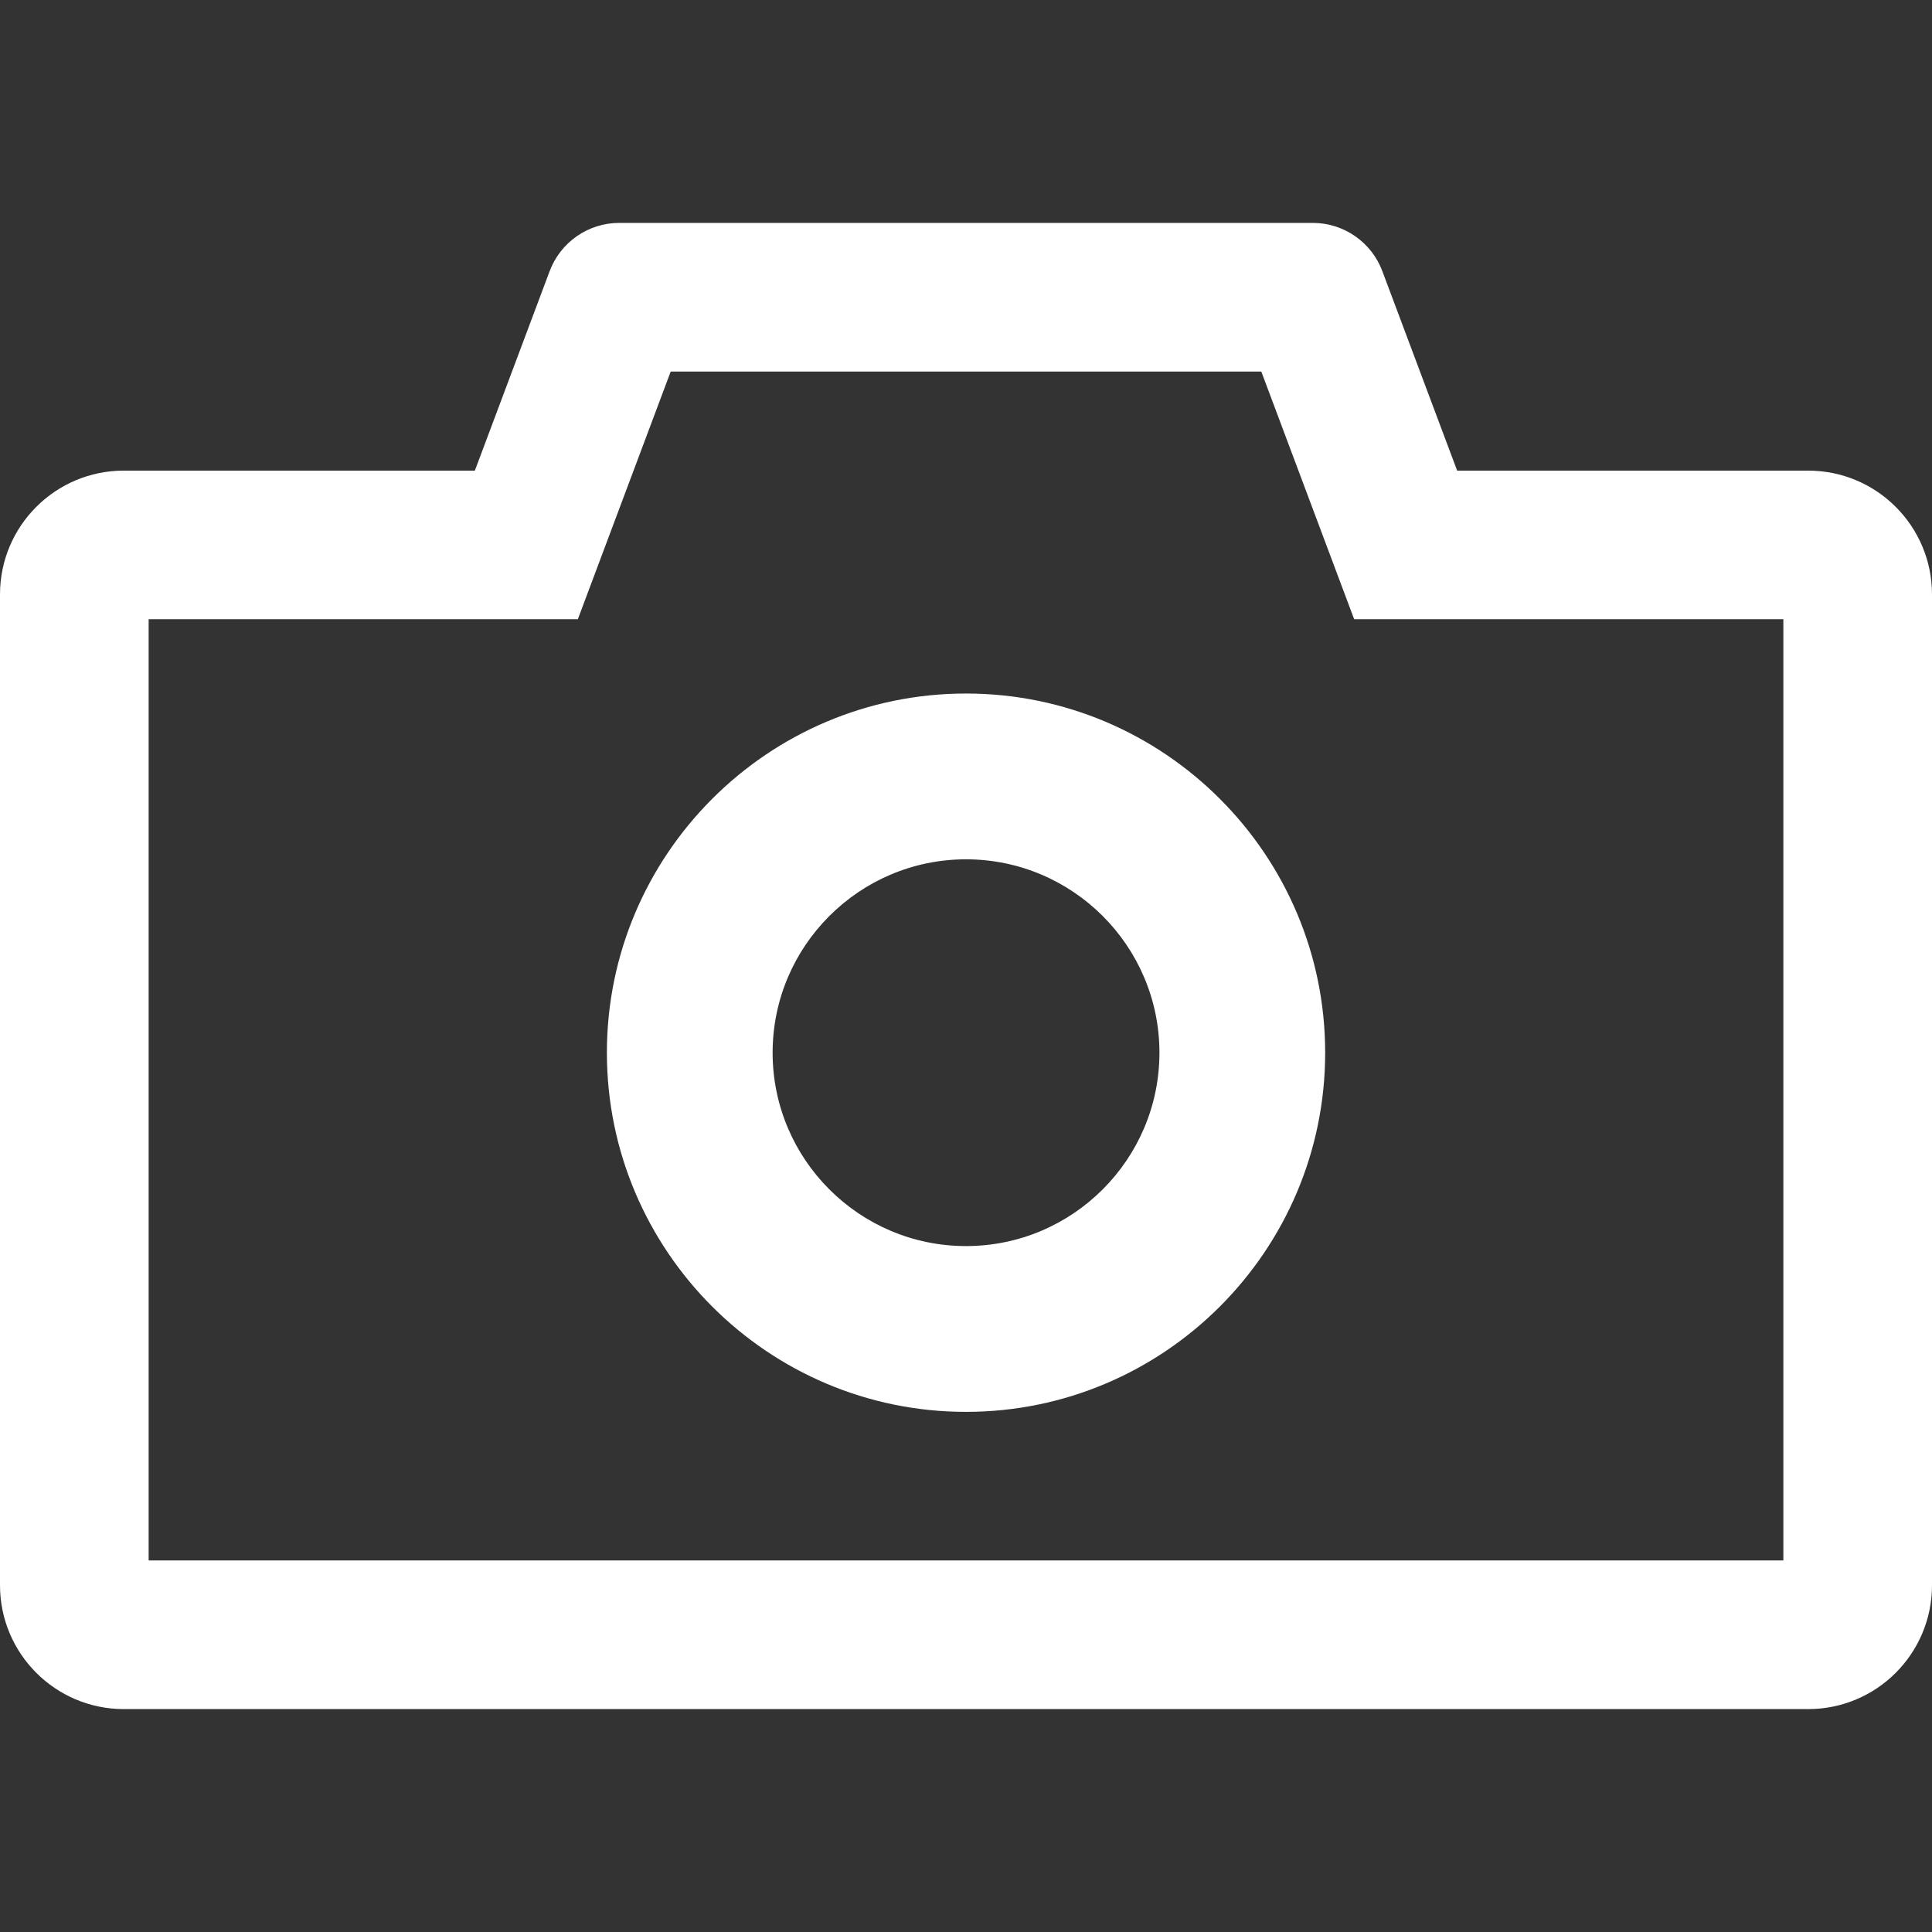 <svg width="32" height="32" viewBox="0 0 32 32" fill="none" xmlns="http://www.w3.org/2000/svg">
<rect x="0" y="0" width="32" height="32" fill="#333333" stroke="none"/>
<path d="M29.949 7.795H24.135L22.896 4.491C22.716 4.011 22.257 3.692 21.744 3.692H10.256C9.743 3.692 9.284 4.011 9.104 4.491L7.865 7.795H2.051C0.918 7.795 0 8.713 0 9.846V26.256C0 27.389 0.918 28.308 2.051 28.308H29.949C31.082 28.308 32 27.389 32 26.256V9.846C32 8.713 31.082 7.795 29.949 7.795ZM29.538 25.846H2.462V10.256H9.571L11.109 6.154H20.891L22.429 10.256H29.538V25.846Z" fill="white"/>
<path d="M16 11.487C12.72 11.487 10.052 14.156 10.052 17.436C10.052 20.716 12.72 23.385 16 23.385C19.281 23.385 21.949 20.716 21.949 17.436C21.949 14.156 19.281 11.487 16 11.487ZM16 20.639C14.234 20.639 12.797 19.202 12.797 17.436C12.797 15.67 14.234 14.233 16 14.233C17.767 14.233 19.204 15.67 19.204 17.436C19.204 19.202 17.767 20.639 16 20.639Z" fill="white"/>
</svg>
